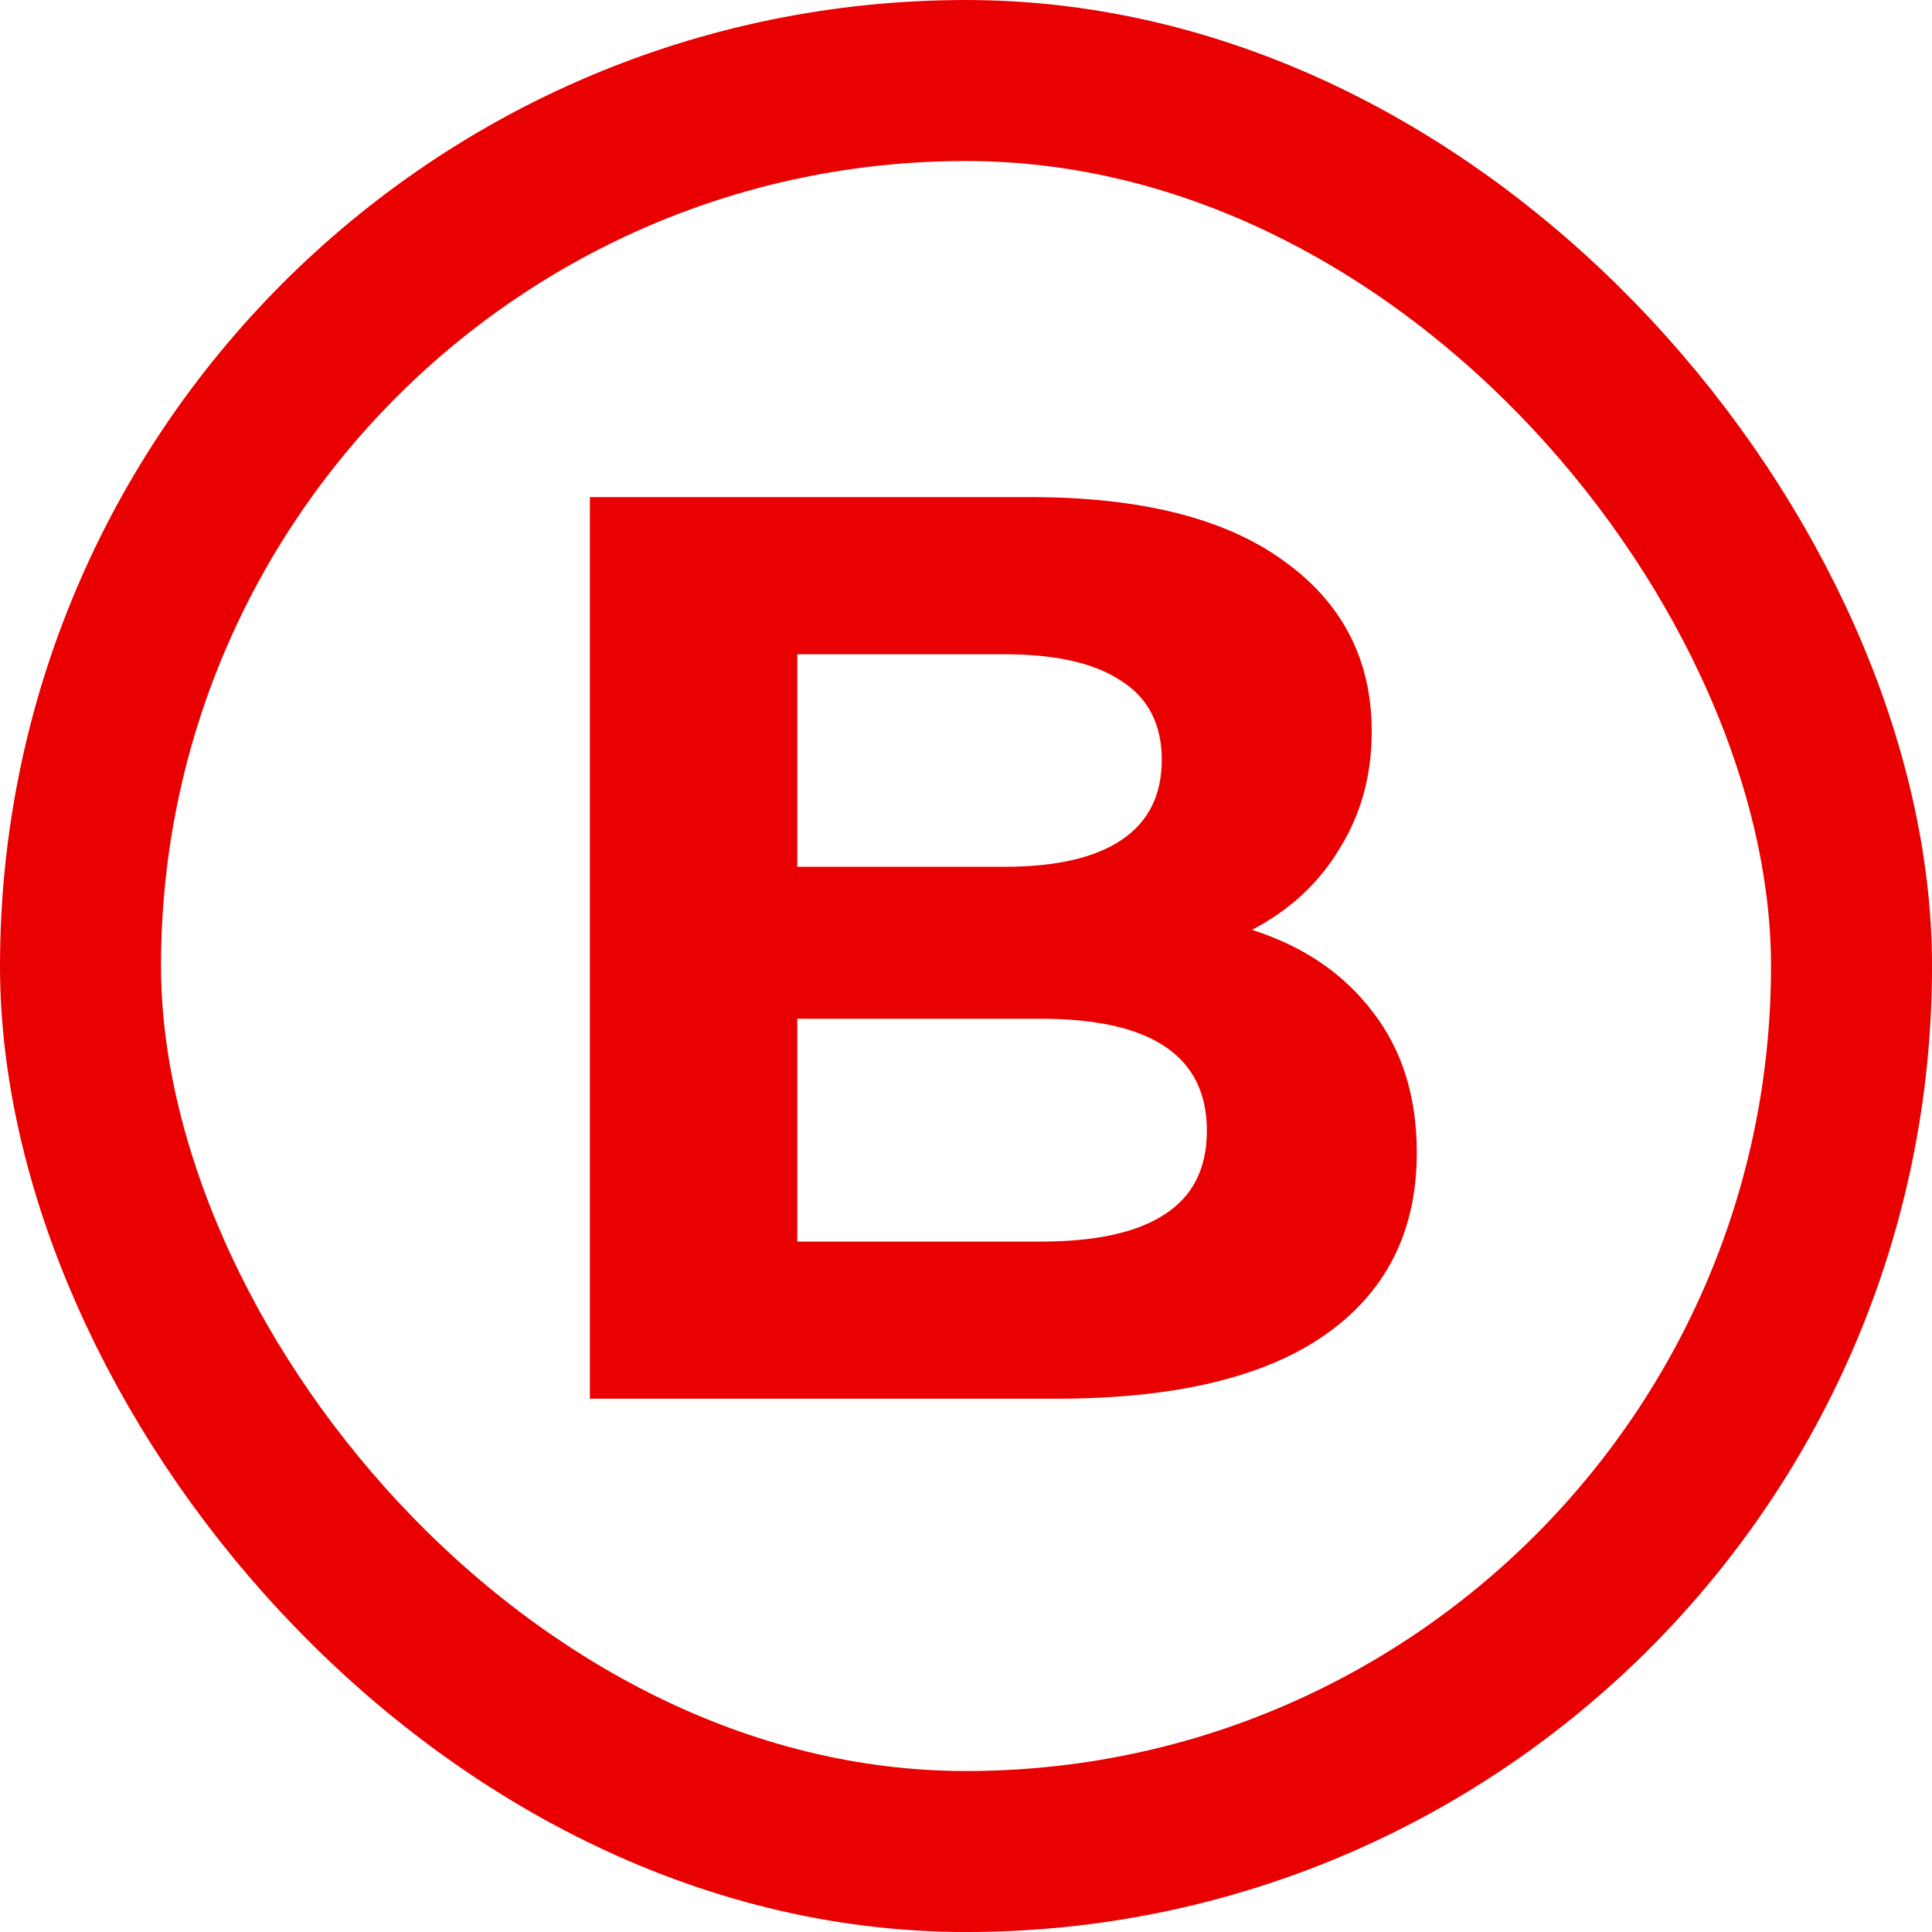<svg width="64" height="64" viewBox="0 0 64 64" fill="none" xmlns="http://www.w3.org/2000/svg">
<rect x="2.667" y="2.667" width="58.667" height="58.667" rx="29.333" stroke="#E90000" stroke-width="5.333"/>
<path d="M41.472 30.803C43.179 31.344 44.516 32.254 45.483 33.534C46.45 34.785 46.933 36.336 46.933 38.185C46.933 40.801 45.909 42.821 43.861 44.243C41.842 45.637 38.884 46.334 34.987 46.334H19.541V16.467H34.133C37.774 16.467 40.562 17.164 42.496 18.558C44.459 19.952 45.44 21.843 45.44 24.233C45.44 25.683 45.084 26.977 44.373 28.115C43.691 29.253 42.724 30.149 41.472 30.803ZM26.411 21.673V28.713H33.28C34.987 28.713 36.281 28.414 37.163 27.817C38.044 27.219 38.485 26.337 38.485 25.171C38.485 24.005 38.044 23.137 37.163 22.569C36.281 21.971 34.987 21.673 33.28 21.673H26.411ZM34.475 41.129C36.295 41.129 37.66 40.83 38.571 40.233C39.509 39.635 39.979 38.711 39.979 37.459C39.979 34.985 38.144 33.747 34.475 33.747H26.411V41.129H34.475Z" fill="#E90000"/>
</svg>
